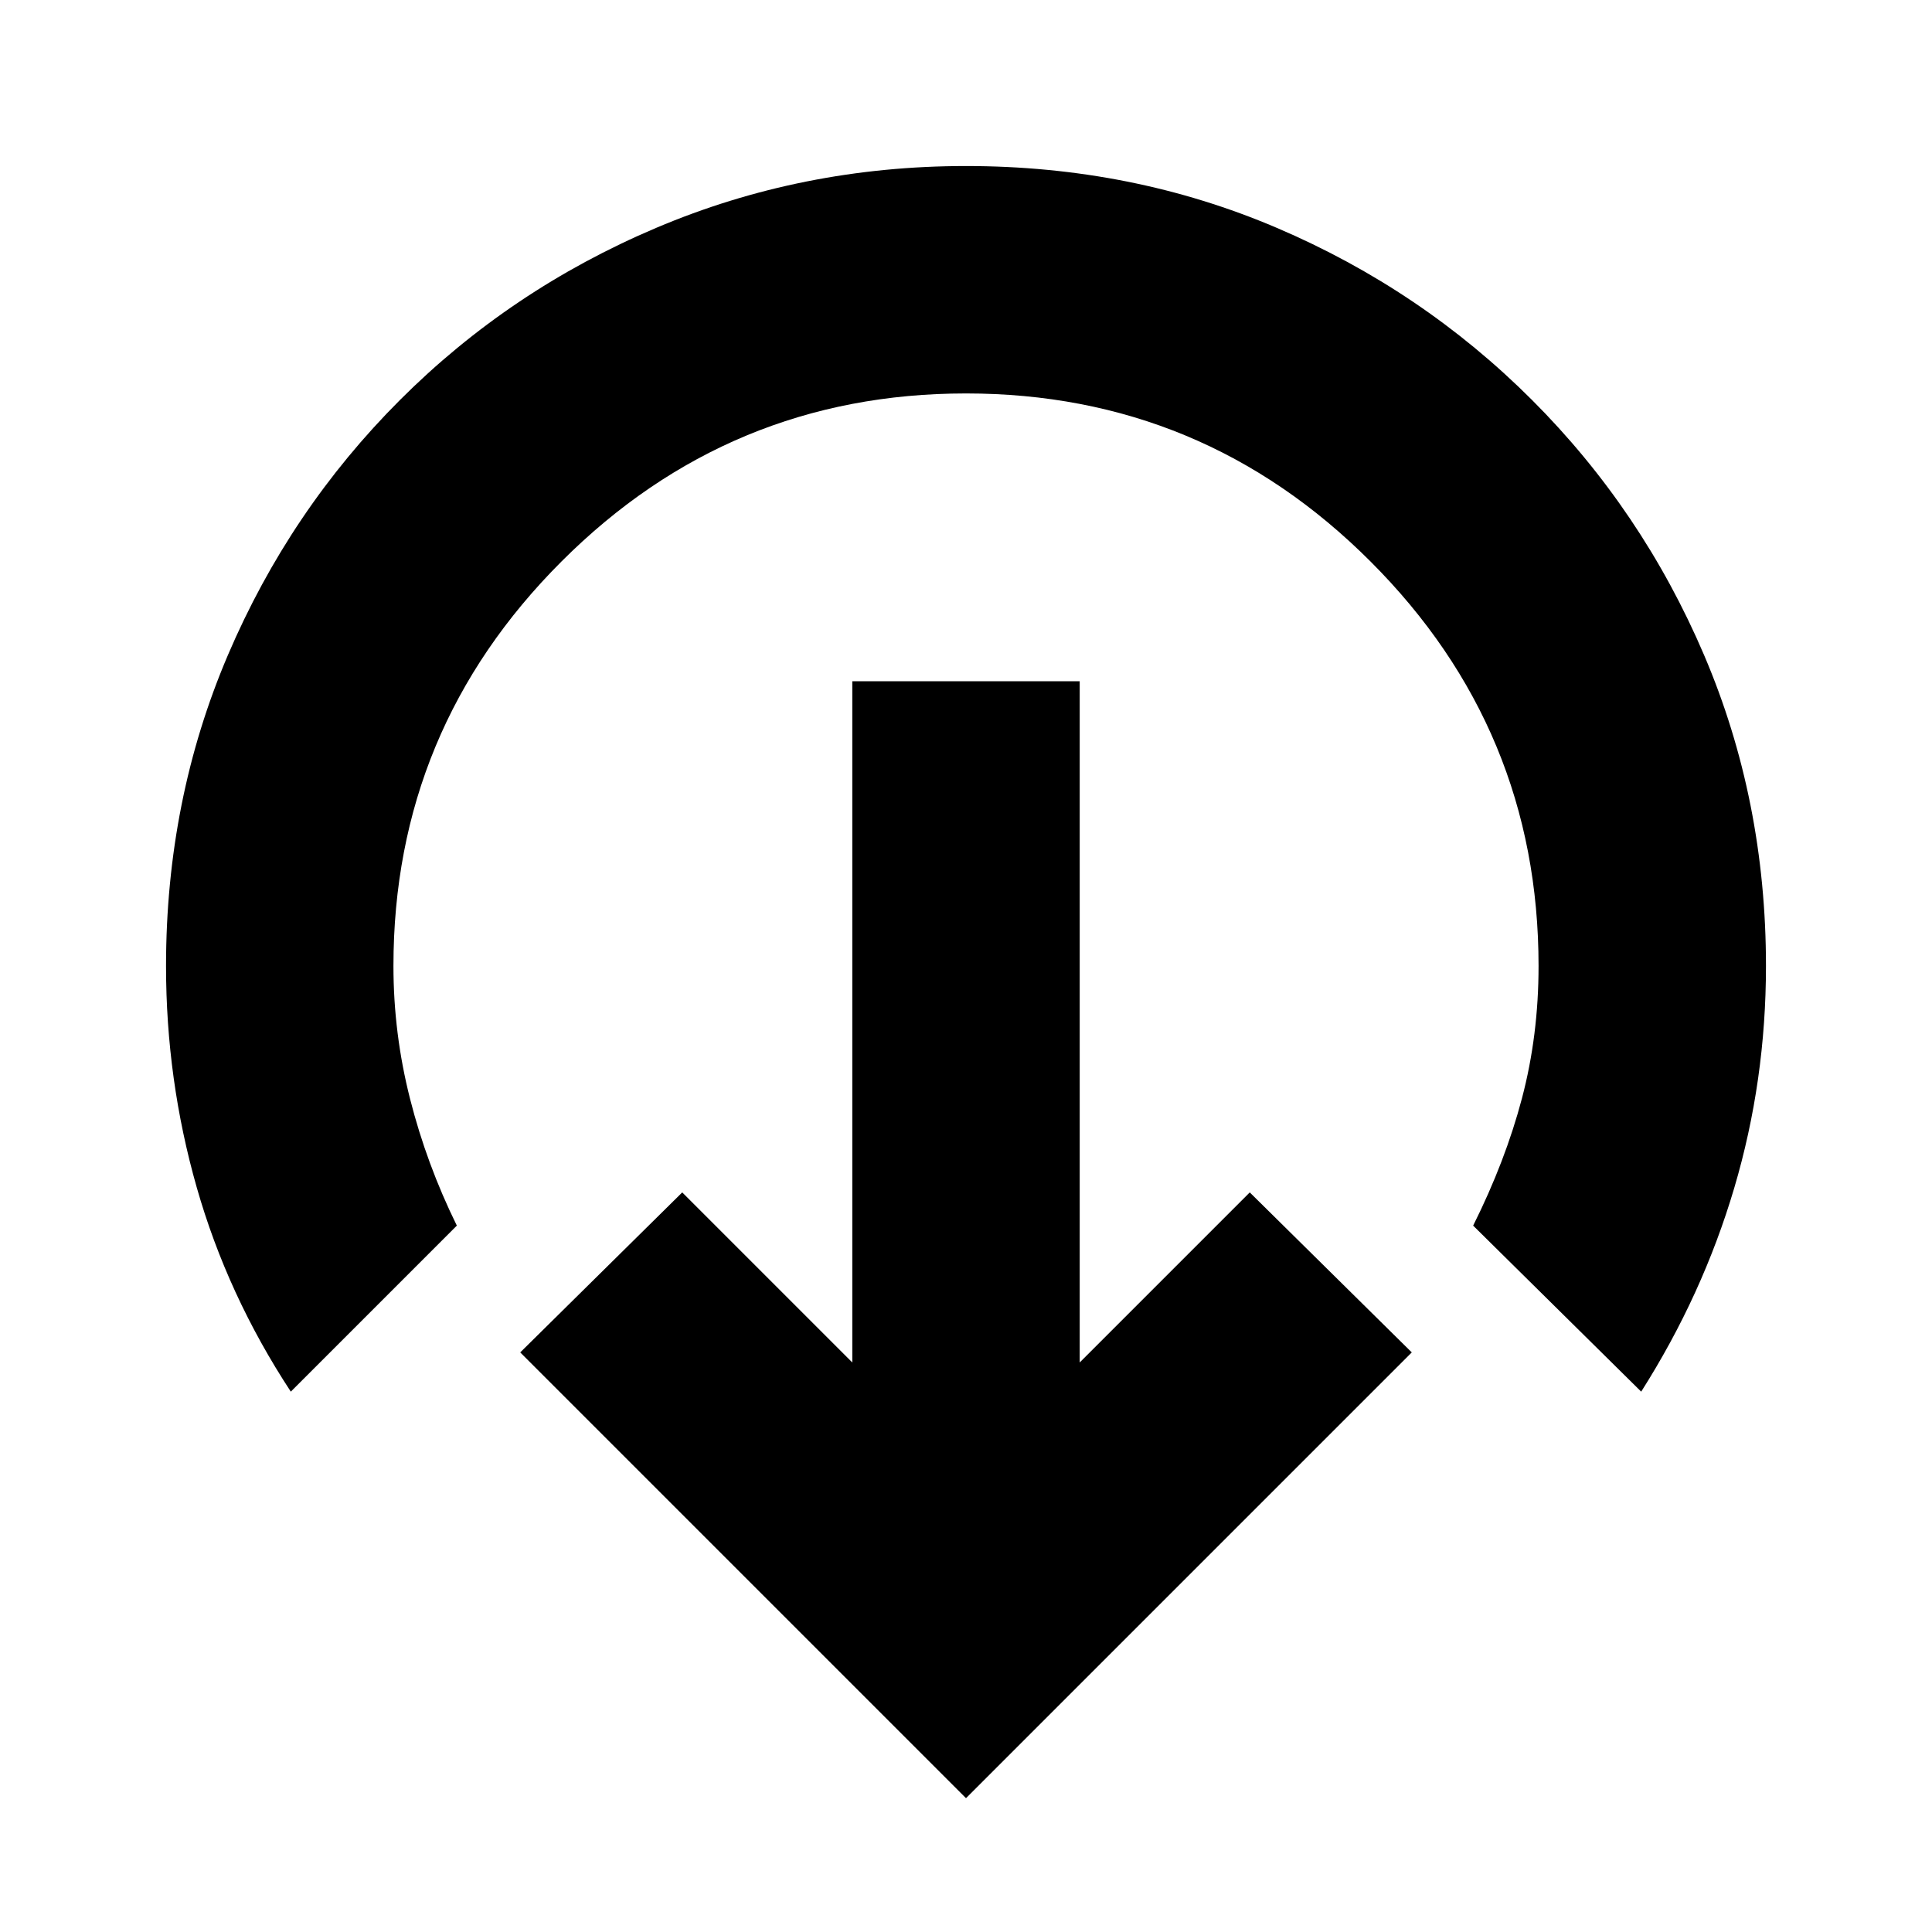 <svg xmlns="http://www.w3.org/2000/svg" height="20" viewBox="0 -960 960 960" width="20"><path d="M480-66.5 258.5-288l80.5-79.5 84.5 84.5v-338.5h113V-283l84.5-84.5 80.5 79.5L480-66.5Zm-335.5-202Q113-316.5 97.75-370T82.5-480q0-82.5 30.75-154.5t85.5-126.75Q253.5-816 326-846.75t154-30.75q82.5 0 154.5 30.75t126.75 85.5Q816-706.5 846.75-634.5T877.5-480q0 57-15.75 110.25T815.5-268.5L732-351q16-32 24.25-63.25T764.5-480q0-117.5-83.5-201t-201-83.5q-117.5 0-201 83.5t-83.5 201q0 33.5 8.25 66T227-351l-82.5 82.5Z"/></svg>